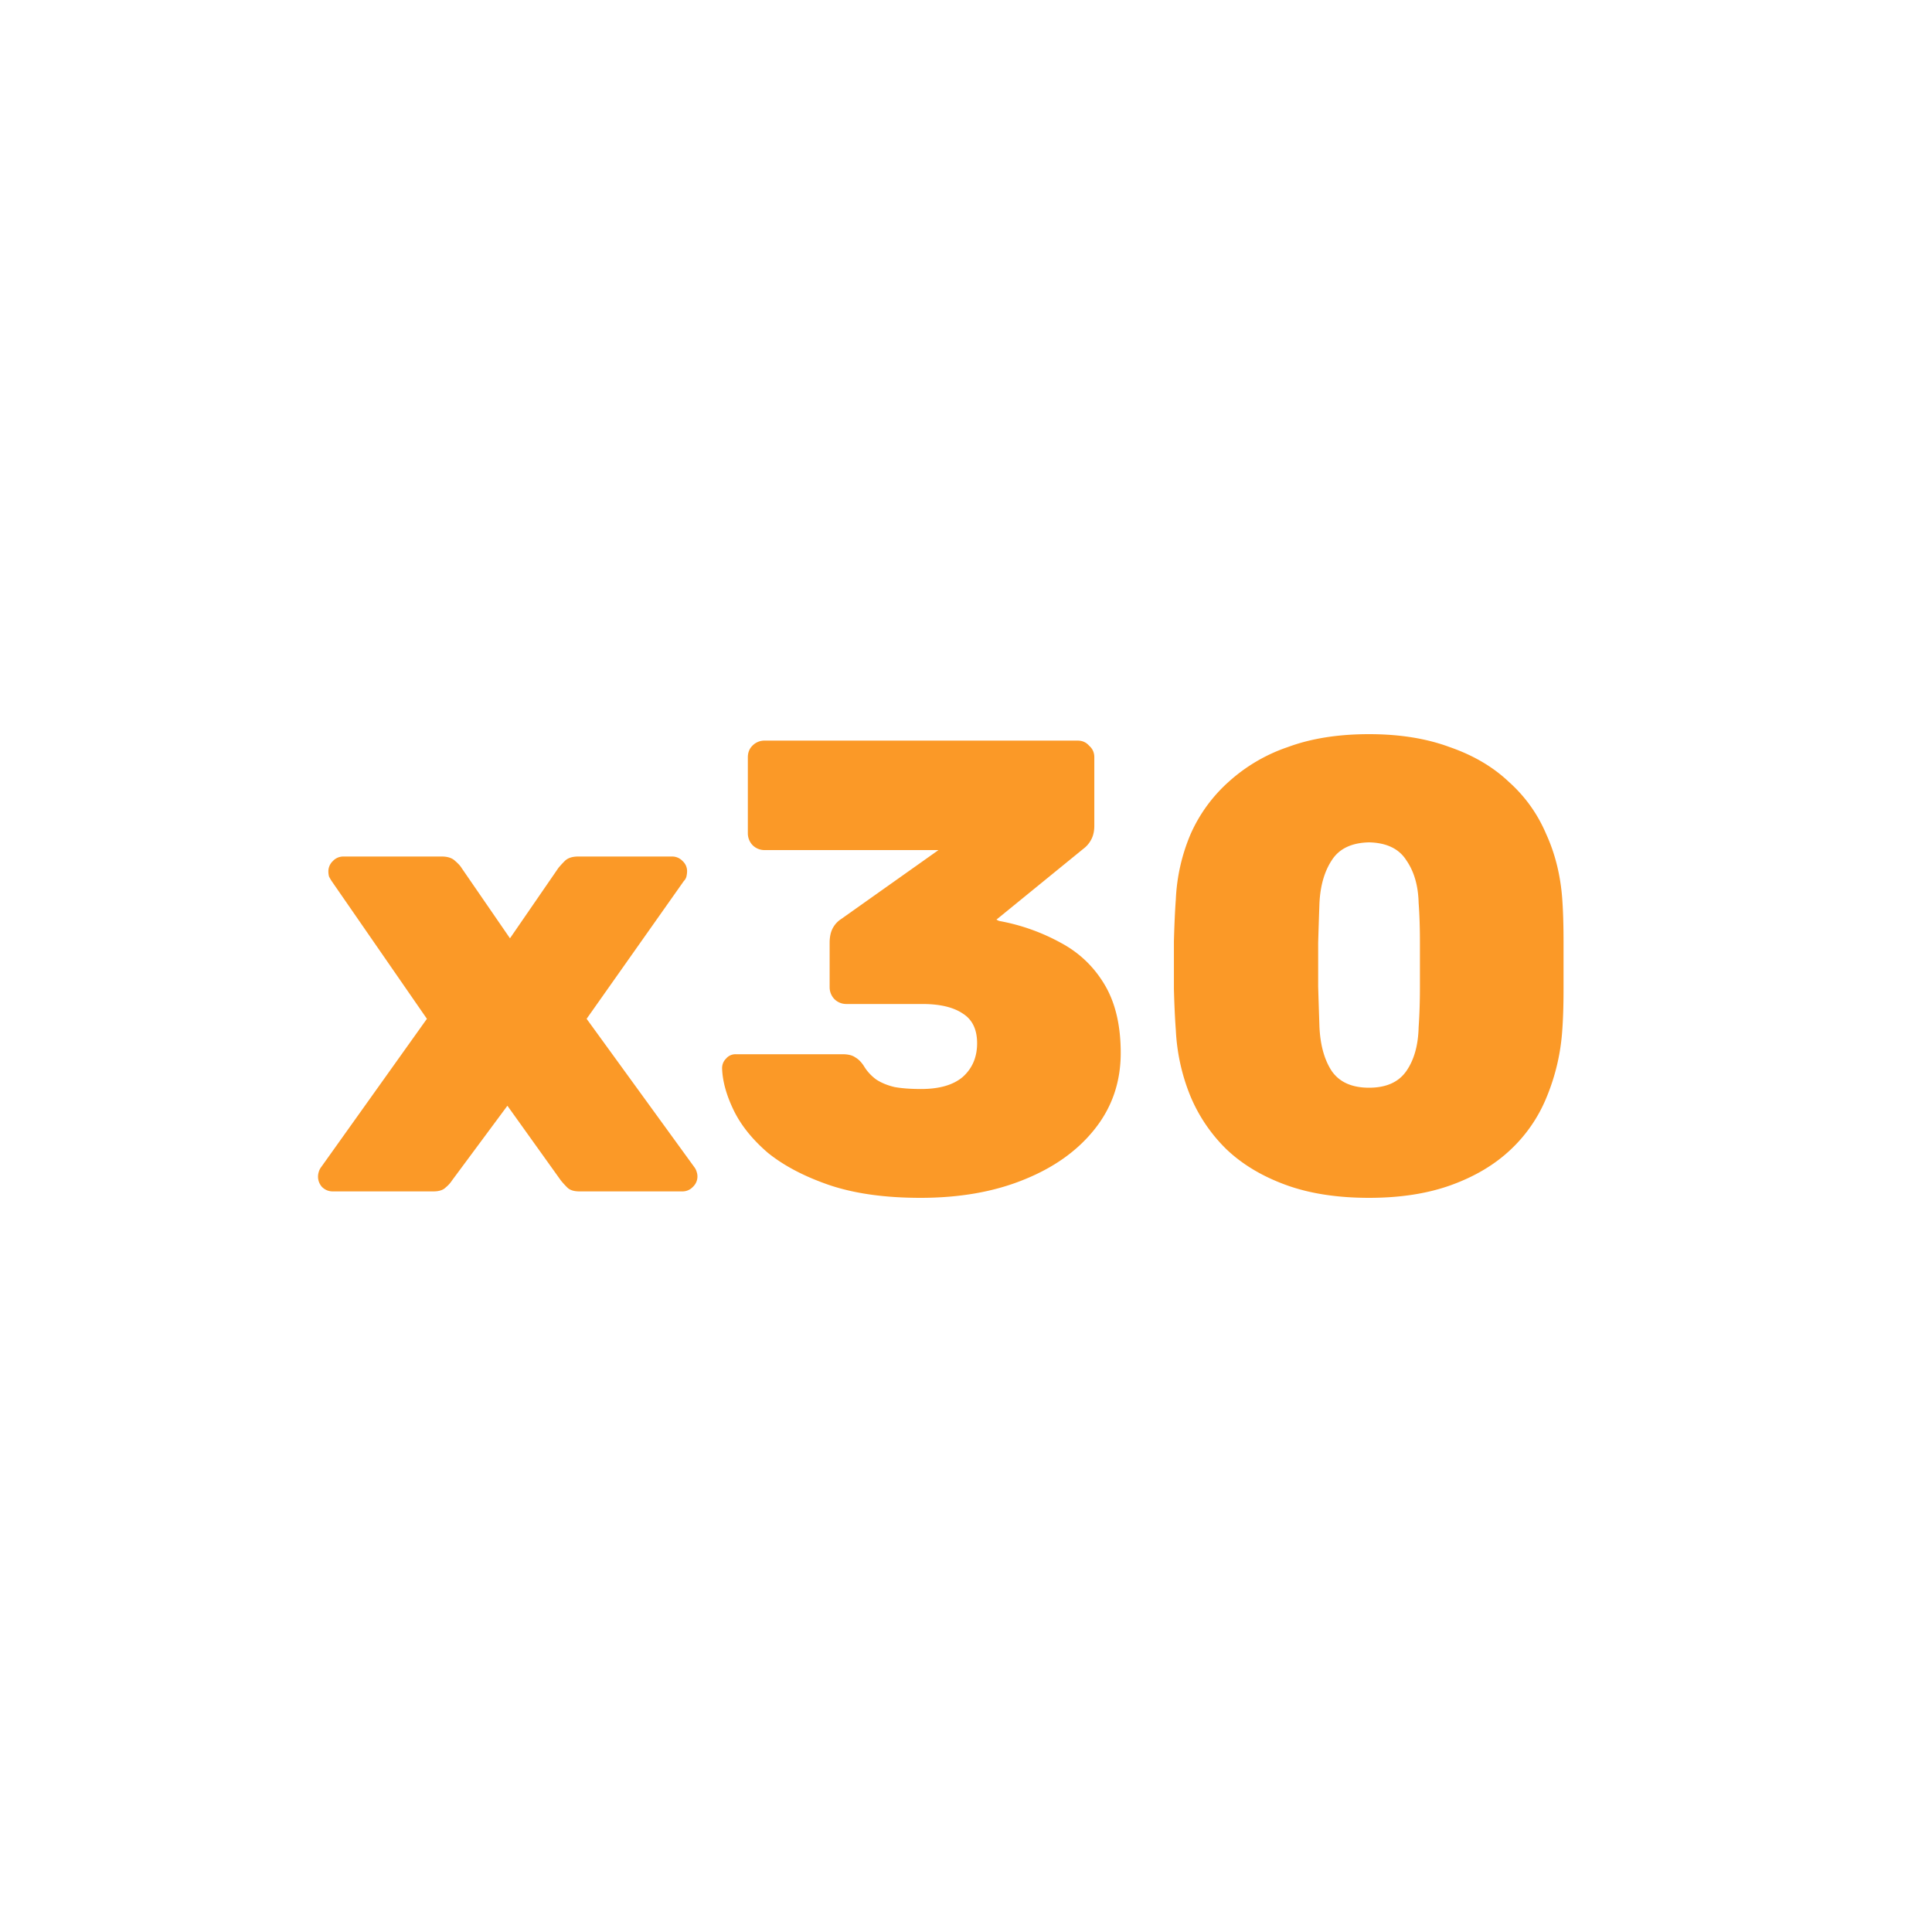 <svg xmlns="http://www.w3.org/2000/svg" width="60" height="60" fill="none">
  <path fill="#FB9927" d="M10.338 37a.463.463 0 0 1-.34-.14.478.478 0 0 1-.1-.46.45.45 0 0 1 .08-.16l3.28-4.6-2.96-4.28a1.328 1.328 0 0 1-.08-.14.66.66 0 0 1-.02-.16.44.44 0 0 1 .14-.32.44.44 0 0 1 .32-.14h3.06c.186 0 .326.047.42.14.093.08.16.153.2.22l1.5 2.18 1.5-2.18c.053-.067.12-.14.2-.22.093-.093.233-.14.42-.14h2.92a.44.44 0 0 1 .32.14.42.42 0 0 1 .14.3.74.74 0 0 1-.02.18.297.297 0 0 1-.08.14l-3.02 4.28 3.34 4.6a.45.45 0 0 1 .08.16.44.44 0 0 1-.12.46.44.44 0 0 1-.32.14h-3.2c-.174 0-.3-.04-.38-.12a2.733 2.733 0 0 1-.2-.22l-1.66-2.32-1.72 2.32a.957.957 0 0 1-.2.22c-.08.08-.207.12-.38.12h-3.12Zm18.247.2c-1.106 0-2.053-.133-2.84-.4-.773-.267-1.406-.6-1.9-1-.48-.413-.833-.853-1.06-1.32-.226-.467-.346-.9-.36-1.3 0-.12.04-.22.12-.3a.38.38 0 0 1 .3-.14h3.32c.174 0 .307.033.4.1.094.053.18.14.26.26.094.16.22.3.38.42.16.107.354.187.58.24.227.04.5.06.82.06.574 0 1.007-.127 1.3-.38.294-.267.44-.613.44-1.04 0-.427-.146-.733-.44-.92-.293-.2-.713-.3-1.26-.3h-2.36a.52.52 0 0 1-.38-.16.533.533 0 0 1-.14-.36v-1.38c0-.187.034-.34.1-.46a.763.763 0 0 1 .26-.28l3.02-2.14h-5.4a.52.52 0 0 1-.38-.16.533.533 0 0 1-.14-.36v-2.36c0-.147.047-.267.14-.36a.52.52 0 0 1 .38-.16h9.72c.147 0 .267.053.36.16.107.093.16.213.16.36v2.12c0 .173-.033.32-.1.44a.832.832 0 0 1-.24.28l-2.7 2.2.08.04a6.31 6.31 0 0 1 1.92.68c.574.307 1.027.74 1.36 1.3.334.56.5 1.267.5 2.12 0 .907-.273 1.7-.82 2.38-.533.667-1.266 1.187-2.2 1.56-.92.373-1.986.56-3.2.56Zm13.932 0c-.987 0-1.847-.133-2.58-.4-.733-.267-1.347-.633-1.84-1.1a4.985 4.985 0 0 1-1.12-1.64 6.191 6.191 0 0 1-.46-2.06c-.027-.36-.047-.787-.06-1.28v-1.48c.013-.507.033-.947.06-1.32a5.82 5.82 0 0 1 .46-2.02 4.746 4.746 0 0 1 1.18-1.62 5.247 5.247 0 0 1 1.84-1.08c.72-.267 1.56-.4 2.52-.4.947 0 1.78.133 2.5.4.733.253 1.347.613 1.84 1.08.507.453.893.993 1.16 1.62.28.613.447 1.287.5 2.02.027.373.04.813.04 1.32v1.48c0 .493-.013.92-.04 1.28a6.554 6.554 0 0 1-.48 2.06 4.612 4.612 0 0 1-1.12 1.64c-.493.467-1.107.833-1.84 1.1-.733.267-1.587.4-2.56.4Zm0-3.42c.533 0 .92-.173 1.16-.52.24-.347.367-.8.38-1.36.027-.387.04-.807.04-1.26v-1.36c0-.467-.013-.88-.04-1.24-.013-.533-.14-.973-.38-1.32-.227-.36-.613-.547-1.16-.56-.547.013-.933.2-1.16.56-.227.347-.353.787-.38 1.32-.013.36-.027.773-.04 1.24v1.36c.013.453.027.873.04 1.26.027.56.153 1.013.38 1.36.24.347.627.52 1.16.52Z"/>
</svg>
